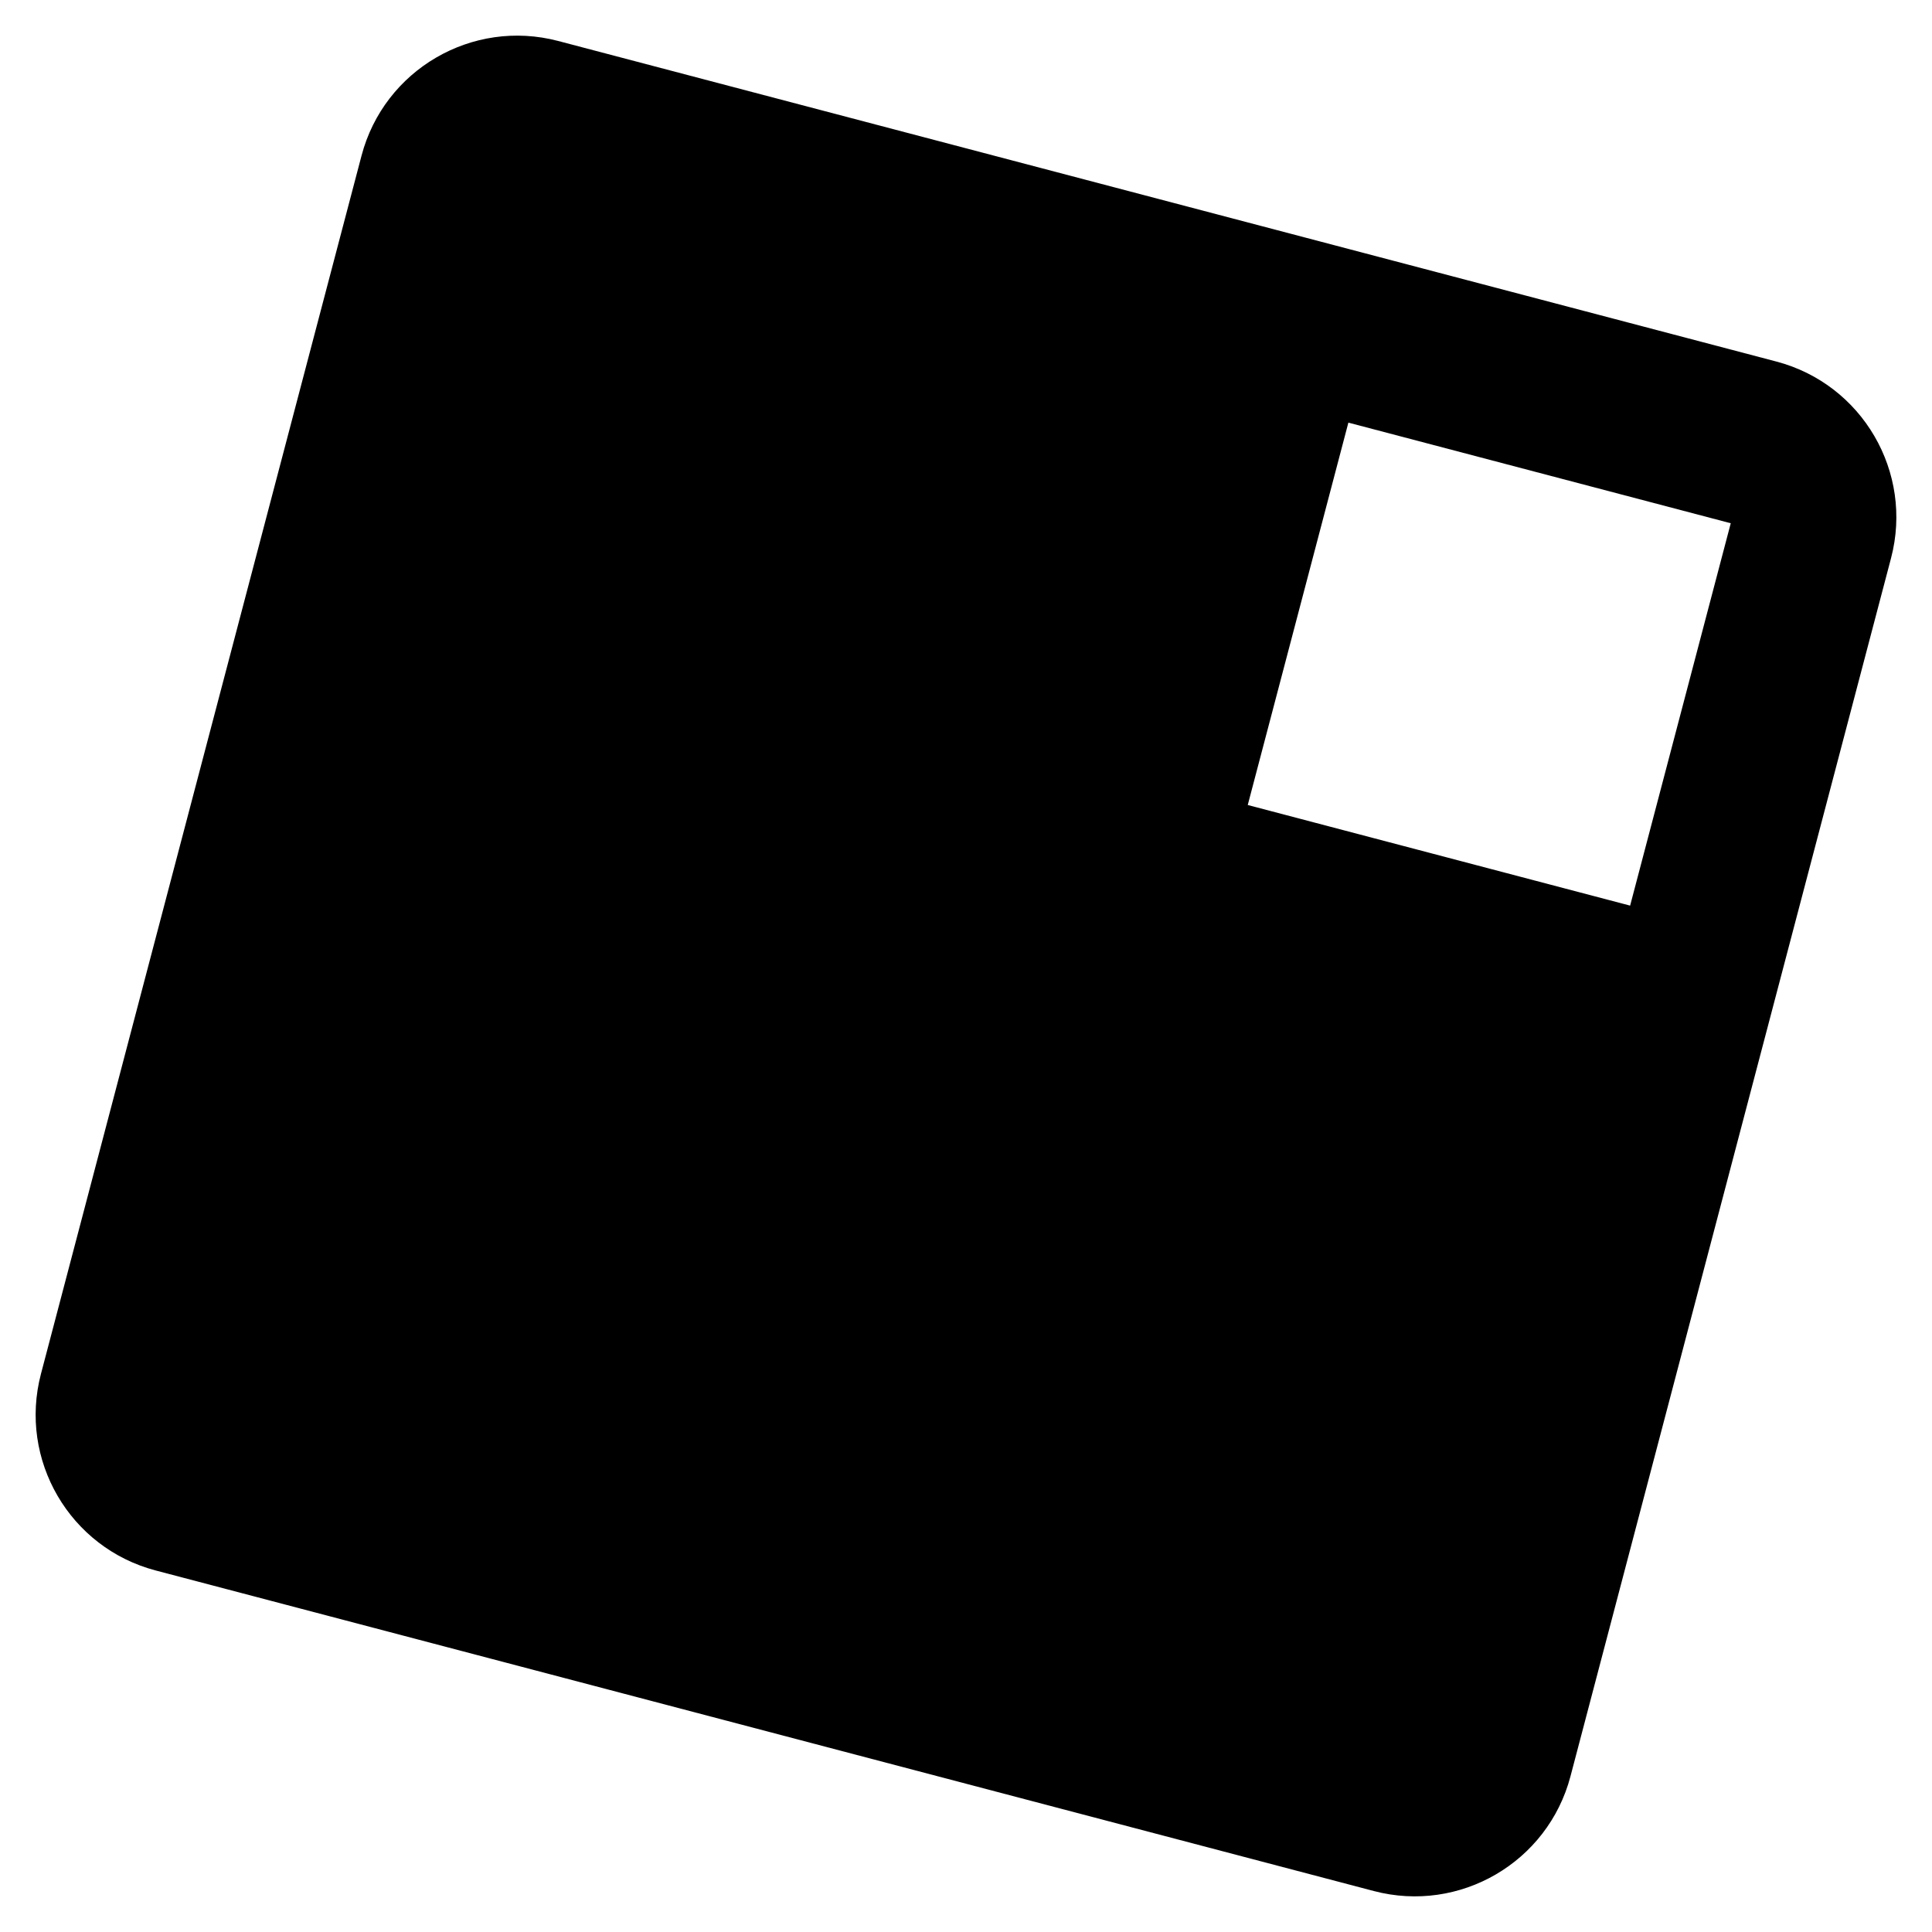 <svg width="24" height="24" viewBox="0 0 24 24" fill="none" xmlns="http://www.w3.org/2000/svg">
<g clip-path="url(#clip0_35_25)">
<path fill-rule="evenodd" clip-rule="evenodd" d="M4.491 1.934C4.772 0.866 5.866 0.228 6.934 0.509L22.066 4.491C23.134 4.772 23.772 5.866 23.491 6.934L19.509 22.066C19.228 23.134 18.134 23.772 17.066 23.491L1.934 19.509C0.866 19.228 0.228 18.134 0.509 17.066L4.491 1.934ZM15.5 10L16.75 5.25L21.5 6.5L20.25 11.25L15.5 10Z" fill="currentcolor"/>
</g>
<defs>
<clipPath id="clip0_35_25">
<rect width="24" height="24" fill="white"/>
</clipPath>
</defs>
</svg>
